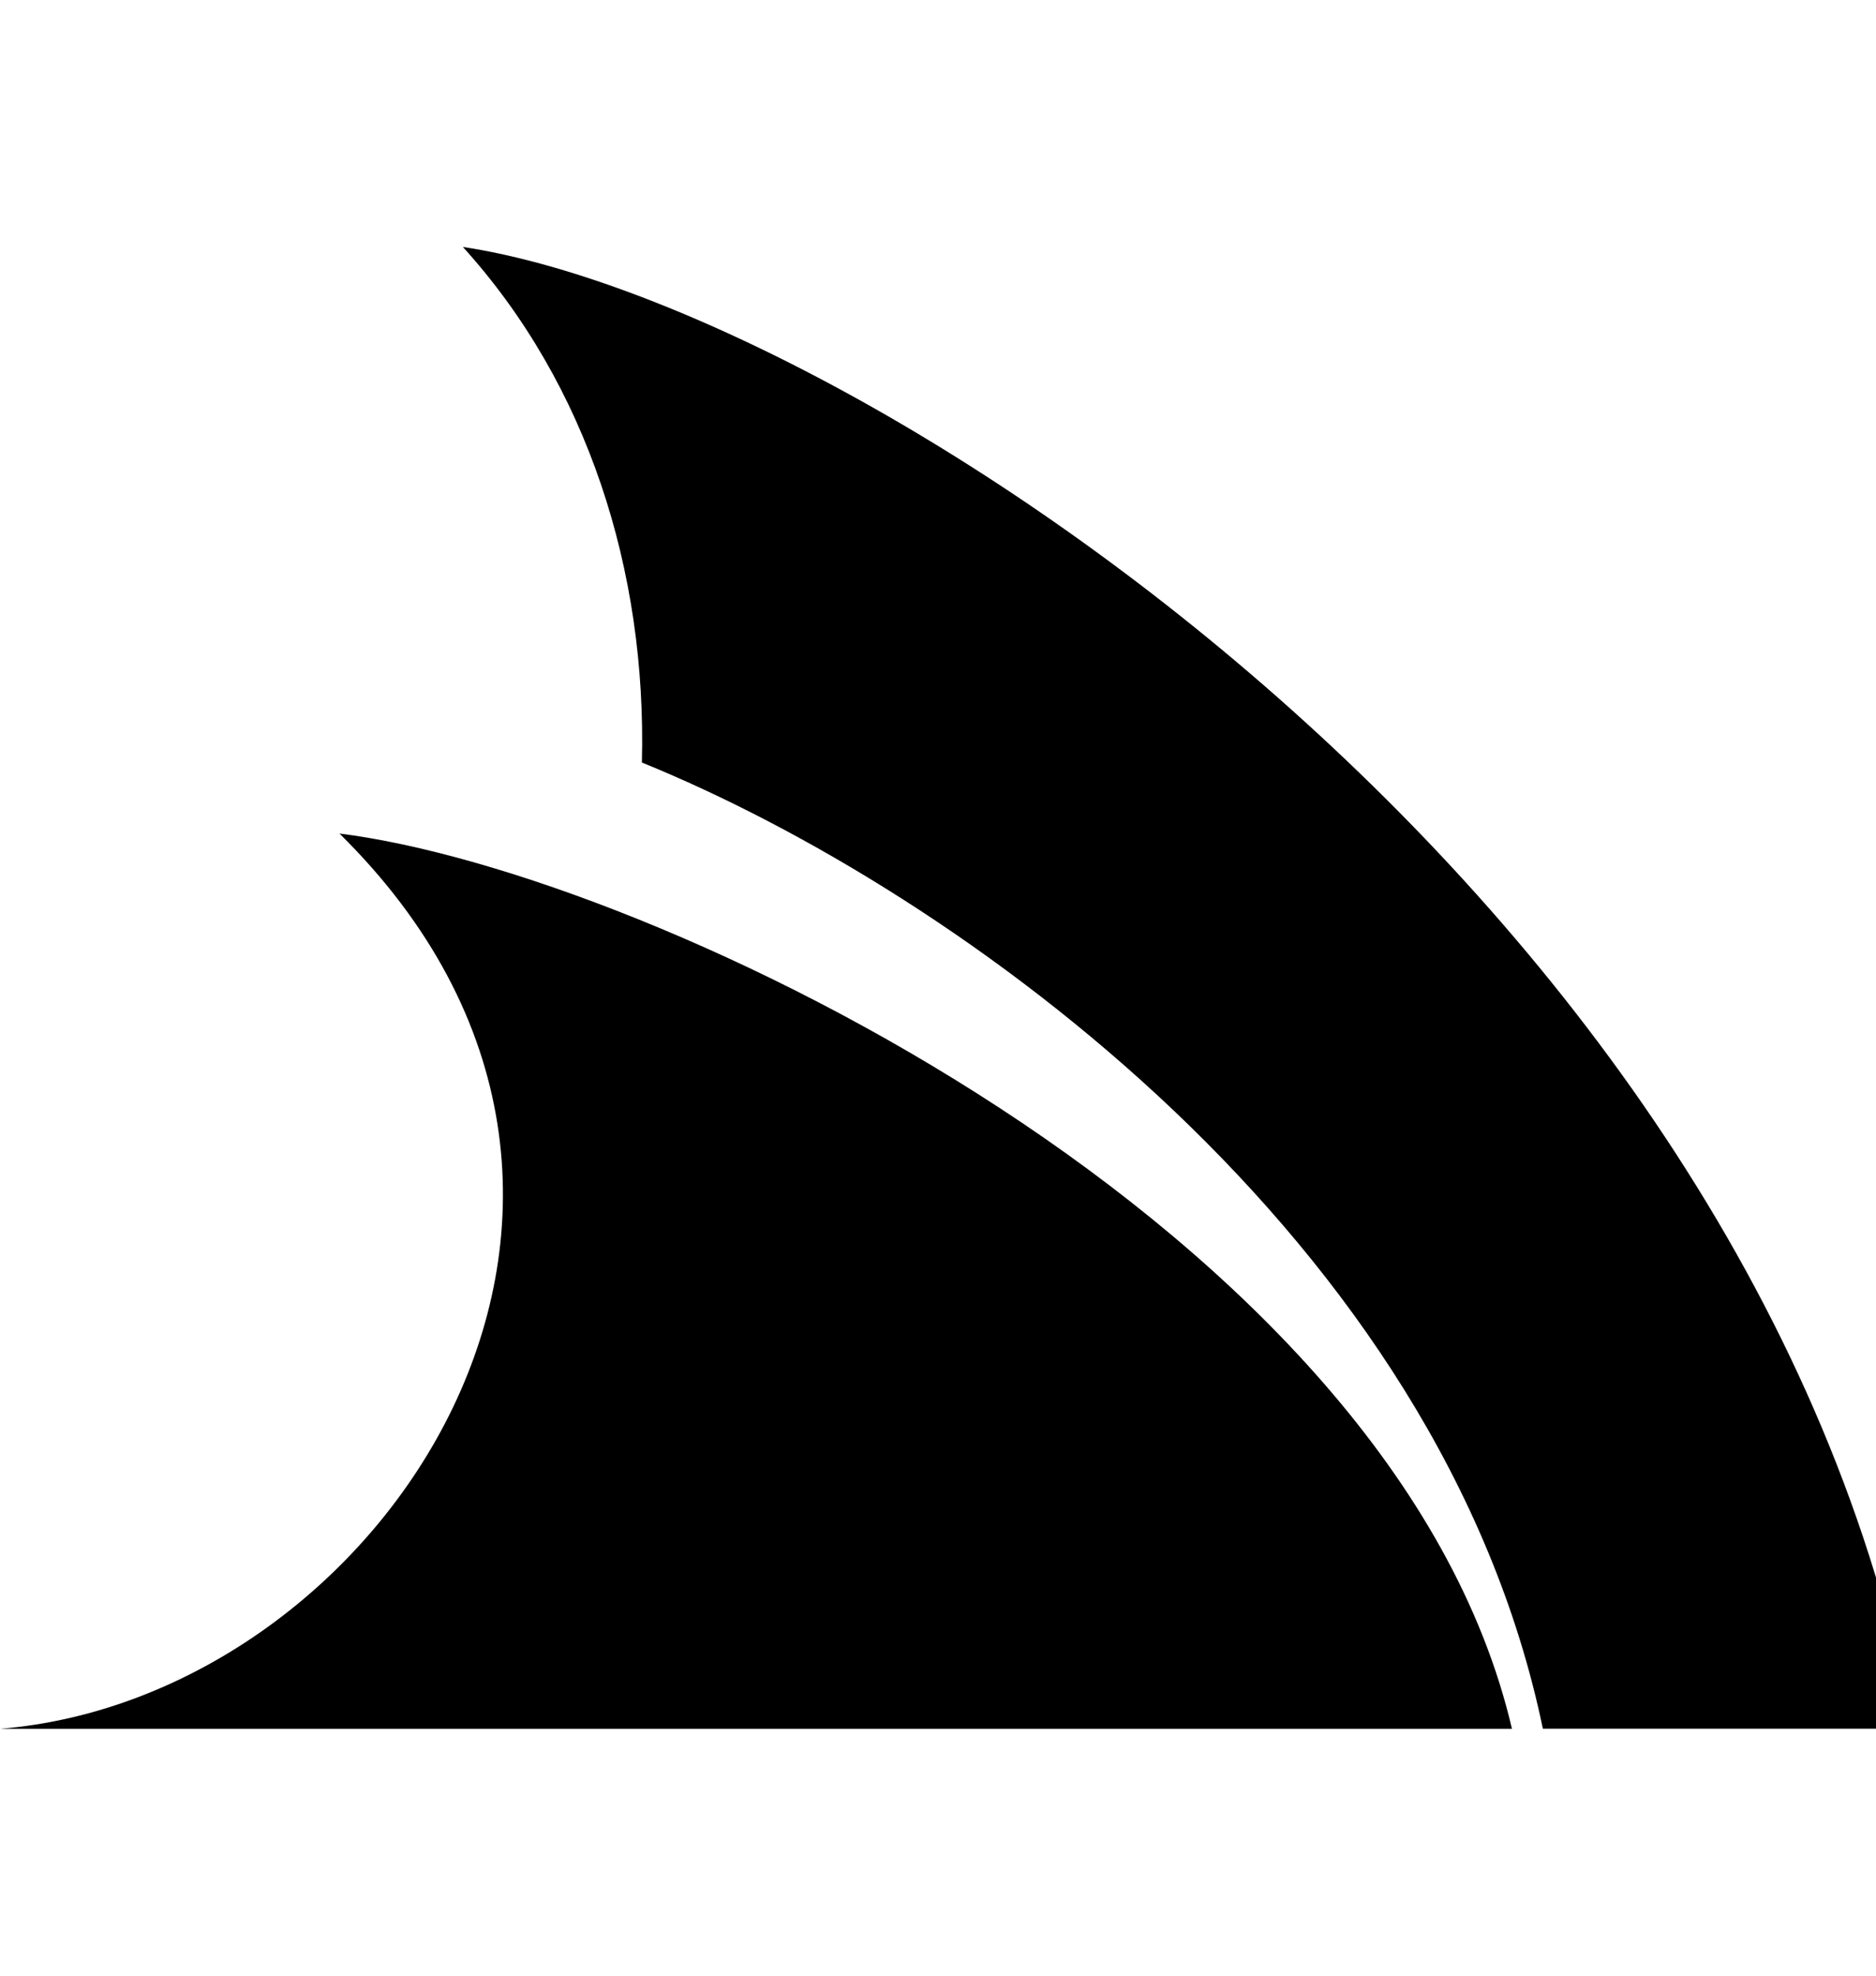 <svg xmlns="http://www.w3.org/2000/svg" width="19" height="20" viewBox="0 0 19 20">
<path d="M3.438 8.438c3.191 0.398 10.691 3.996 11.875 9.063h-15.313c3.887-0.316 7.207-5.352 3.438-9.063zM4.688 2.5c1.262 1.391 1.863 3.277 1.813 5.219 3.238 1.316 8.098 4.832 9.125 9.781h3.75c-1.59-8.441-10.672-14.395-14.688-15z"></path>
</svg>
